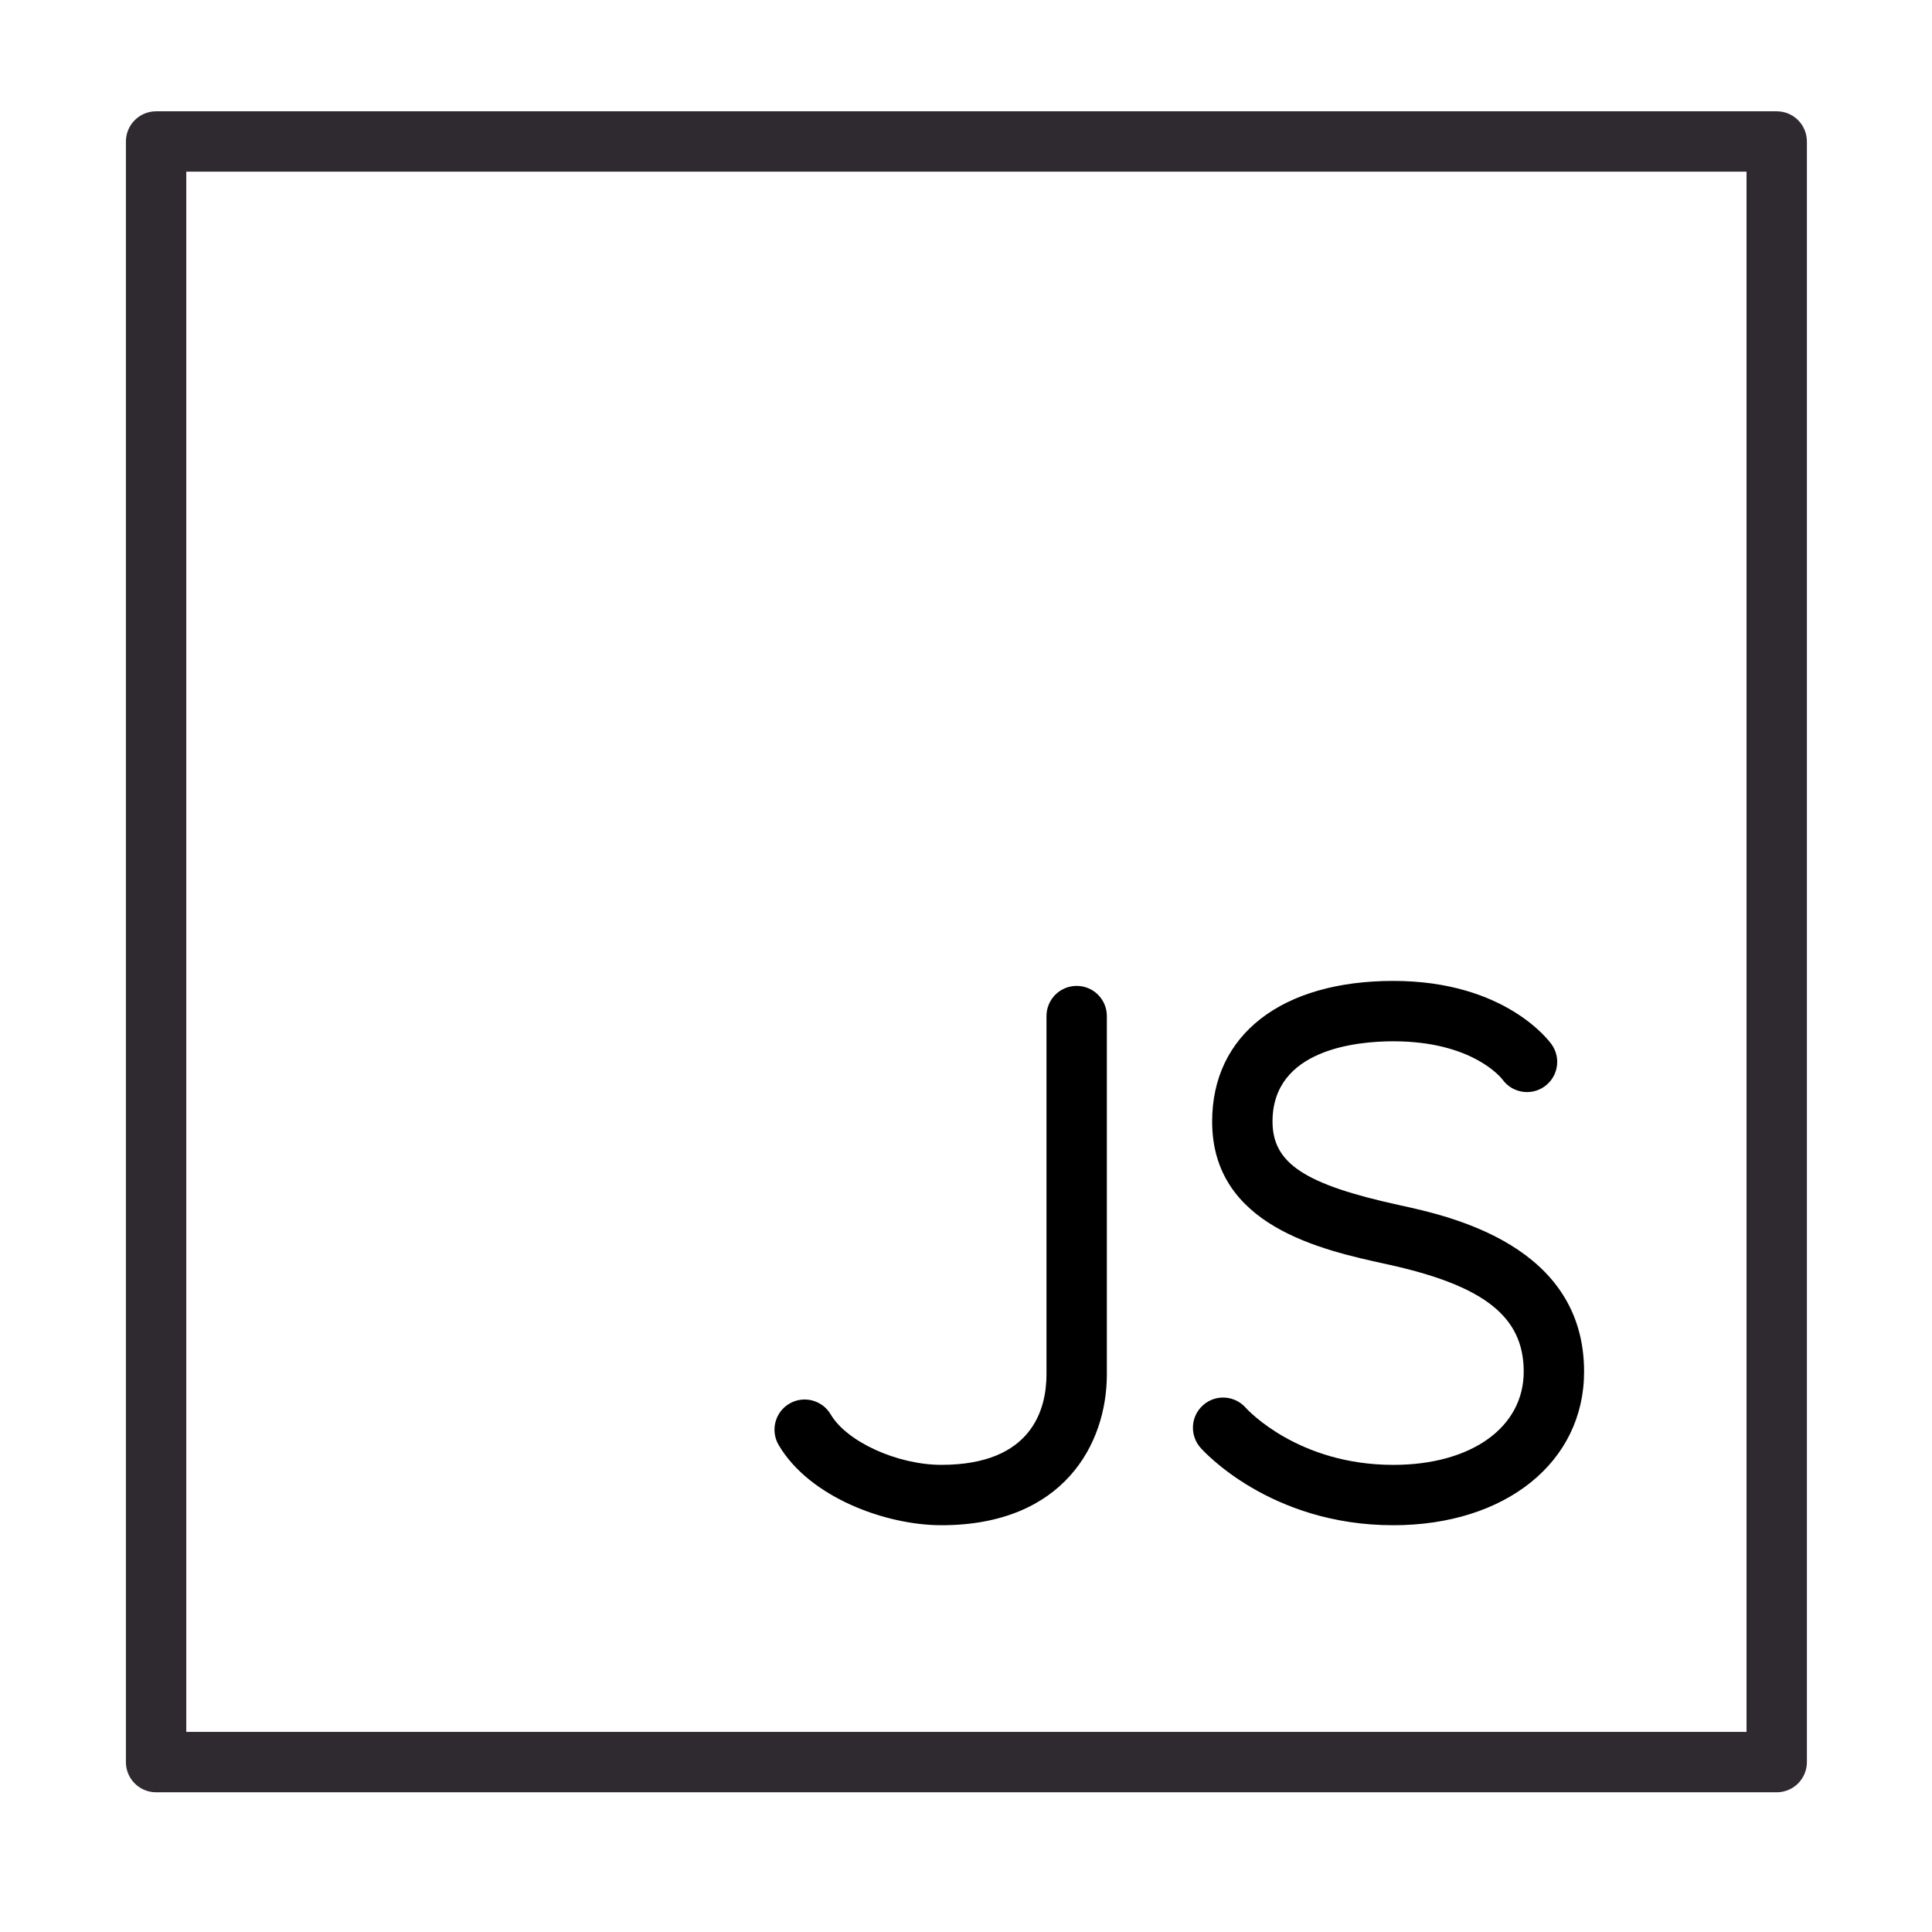 <svg baseProfile="basic" xmlns="http://www.w3.org/2000/svg" viewBox="0 0 64 64"><g><path d="M20.829 37.147M4.468 44.802"/><path stroke="#000" stroke-linecap="round" stroke-linejoin="round" stroke-miterlimit="10" d="M31.289 44.659" fill="none"/><path d="M21.759 36.406"/><path stroke="#000" stroke-miterlimit="10" d="M32.348 45.012" fill="none"/><path d="M19.829 35.341M3.468 43.996"/><path stroke="#000" stroke-linecap="round" stroke-linejoin="round" stroke-miterlimit="10" d="M30.289 43.854" fill="none"/><path d="M31.185 50.525c-1.859 0-4.38-.933-5.392-2.659-.279-.478-.119-1.09.357-1.369.476-.279 1.089-.118 1.368.357.53.906 2.209 1.671 3.667 1.671 3.029 0 3.481-1.878 3.481-2.997v-11.869c0-.553.447-1 1-1s1 .447 1 1v11.869c0 2.306-1.436 4.997-5.481 4.997zM46.154 50.525c-4.082 0-6.296-2.464-6.388-2.569-.364-.415-.324-1.047.091-1.411.413-.365 1.047-.324 1.411.091.065.072 1.741 1.89 4.886 1.89 2.585 0 4.321-1.241 4.321-3.089 0-1.825-1.313-2.856-4.534-3.558-2.165-.473-5.787-1.264-5.787-4.728 0-2.873 2.299-4.657 6-4.657 3.738 0 5.191 2.025 5.251 2.111.316.453.204 1.076-.249 1.392-.448.312-1.064.206-1.383-.235-.058-.076-1.017-1.268-3.619-1.268-1.203 0-4 .259-4 2.657 0 1.386 1.063 2.086 4.213 2.773 1.671.363 6.108 1.33 6.108 5.512.001 2.997-2.599 5.089-6.321 5.089z"/><path fill="#2E2A30" d="M58.855 59.372h-53.684c-.552 0-1-.447-1-1v-53.685c0-.552.448-1 1-1h53.685c.553 0 1 .448 1 1v53.685c-.001.553-.448 1-1.001 1zm-52.684-2h51.685v-51.685h-51.685v51.685z"/></g></svg>